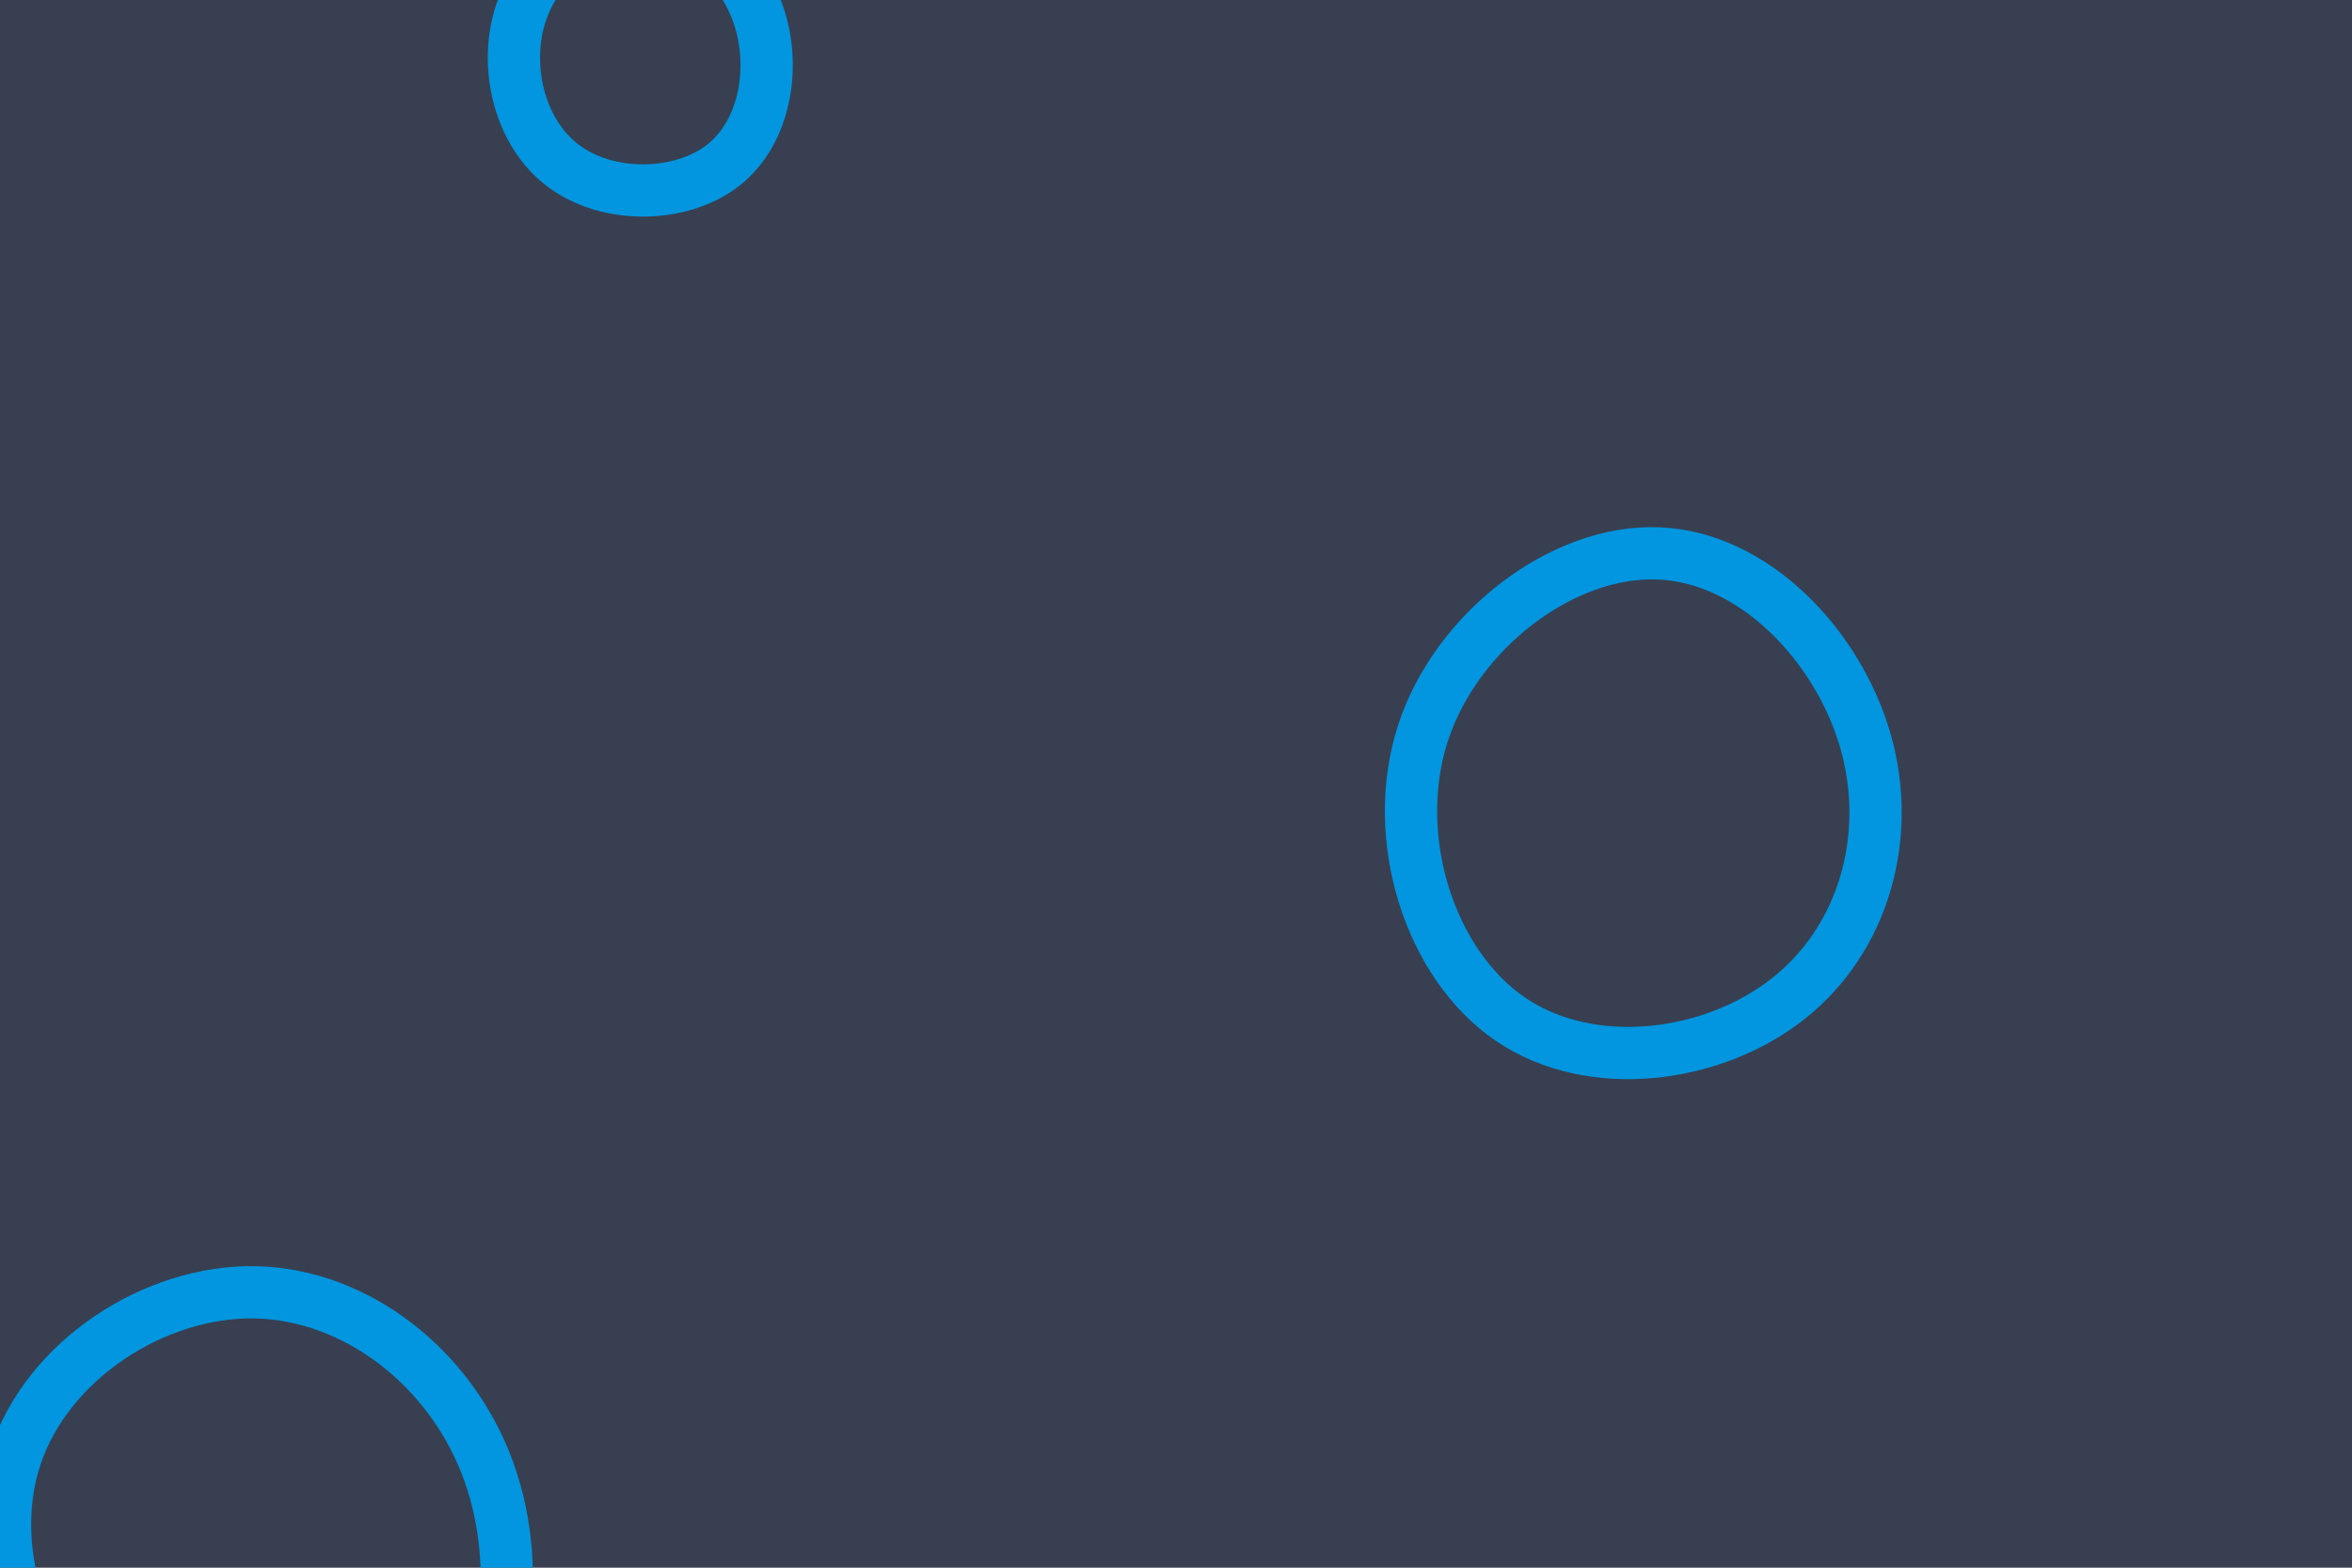 <svg id="visual" viewBox="0 0 900 600" width="900" height="600" xmlns="http://www.w3.org/2000/svg" xmlns:xlink="http://www.w3.org/1999/xlink" version="1.1"><rect width="900" height="600" fill="#383f51"></rect><g><g transform="translate(100 587)"><path d="M87 -23.9C101.3 15.8 93.6 67 63.1 89.8C32.6 112.6 -20.6 107.1 -55.3 80.7C-90 54.4 -106.3 7.3 -94 -29.6C-81.7 -66.5 -40.9 -93.1 -2.3 -92.4C36.3 -91.6 72.7 -63.5 87 -23.9Z" fill="none" stroke="#0196df" stroke-width="20"></path></g><g transform="translate(247 18)"><path d="M43.1 -12.6C50.1 7.4 45.9 32.5 29.8 45.2C13.6 57.9 -14.5 58.3 -31.5 45.4C-48.6 32.6 -54.5 6.5 -47.4 -13.8C-40.3 -34.1 -20.2 -48.5 -1 -48.2C18.1 -47.8 36.1 -32.7 43.1 -12.6Z" fill="none" stroke="#0196df" stroke-width="20"></path></g><g transform="translate(639 312)"><path d="M74.8 -28.5C85.3 8.1 74.2 47.4 45.3 70.2C16.5 93 -30 99.2 -61 78.1C-92 57 -107.3 8.6 -94.6 -31.1C-81.8 -70.8 -40.9 -101.7 -4.4 -100.2C32.1 -98.8 64.2 -65.1 74.8 -28.5Z" fill="none" stroke="#0196df" stroke-width="20"></path></g></g></svg>